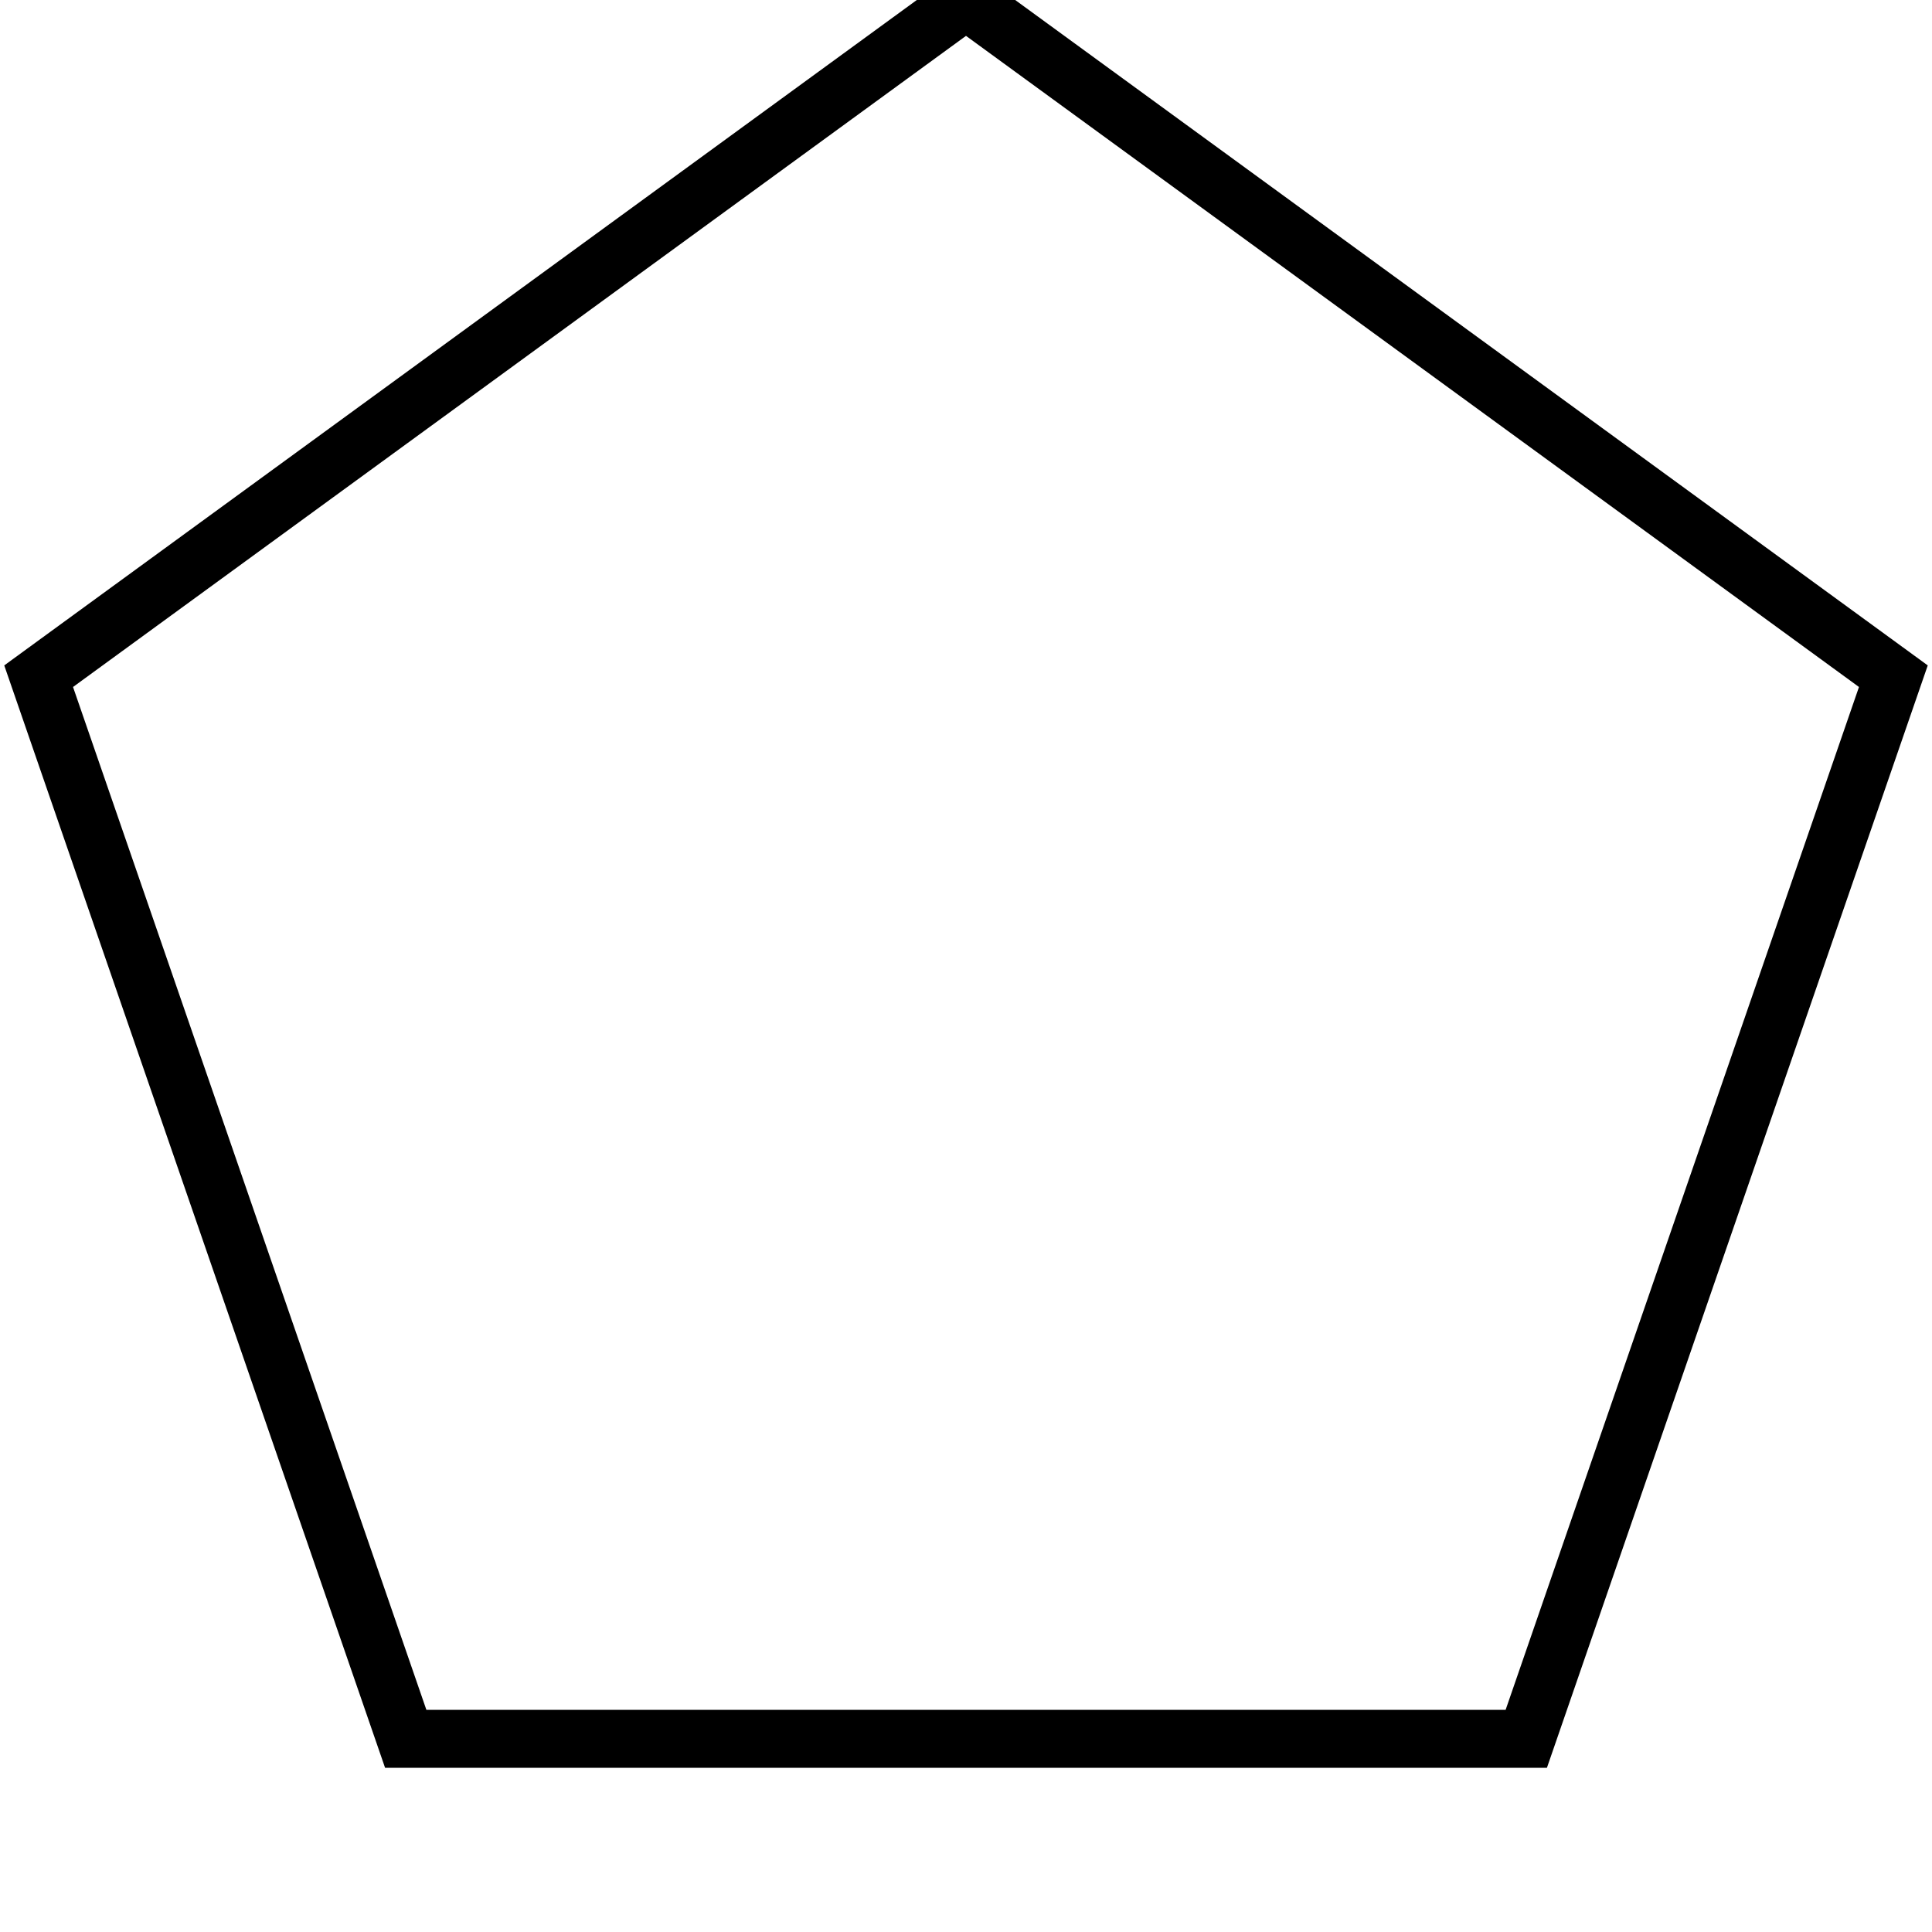 <?xml version="1.0" encoding="utf-8"?>
<svg xmlns="http://www.w3.org/2000/svg"
     xmlns:xlink="http://www.w3.org/1999/xlink"
     width="100" height="100">
	<polygon points="50,0 2,35 21,90 79,90 98,35" style="fill-opacity:0;stroke:#000000;stroke-width:3"/>
</svg>